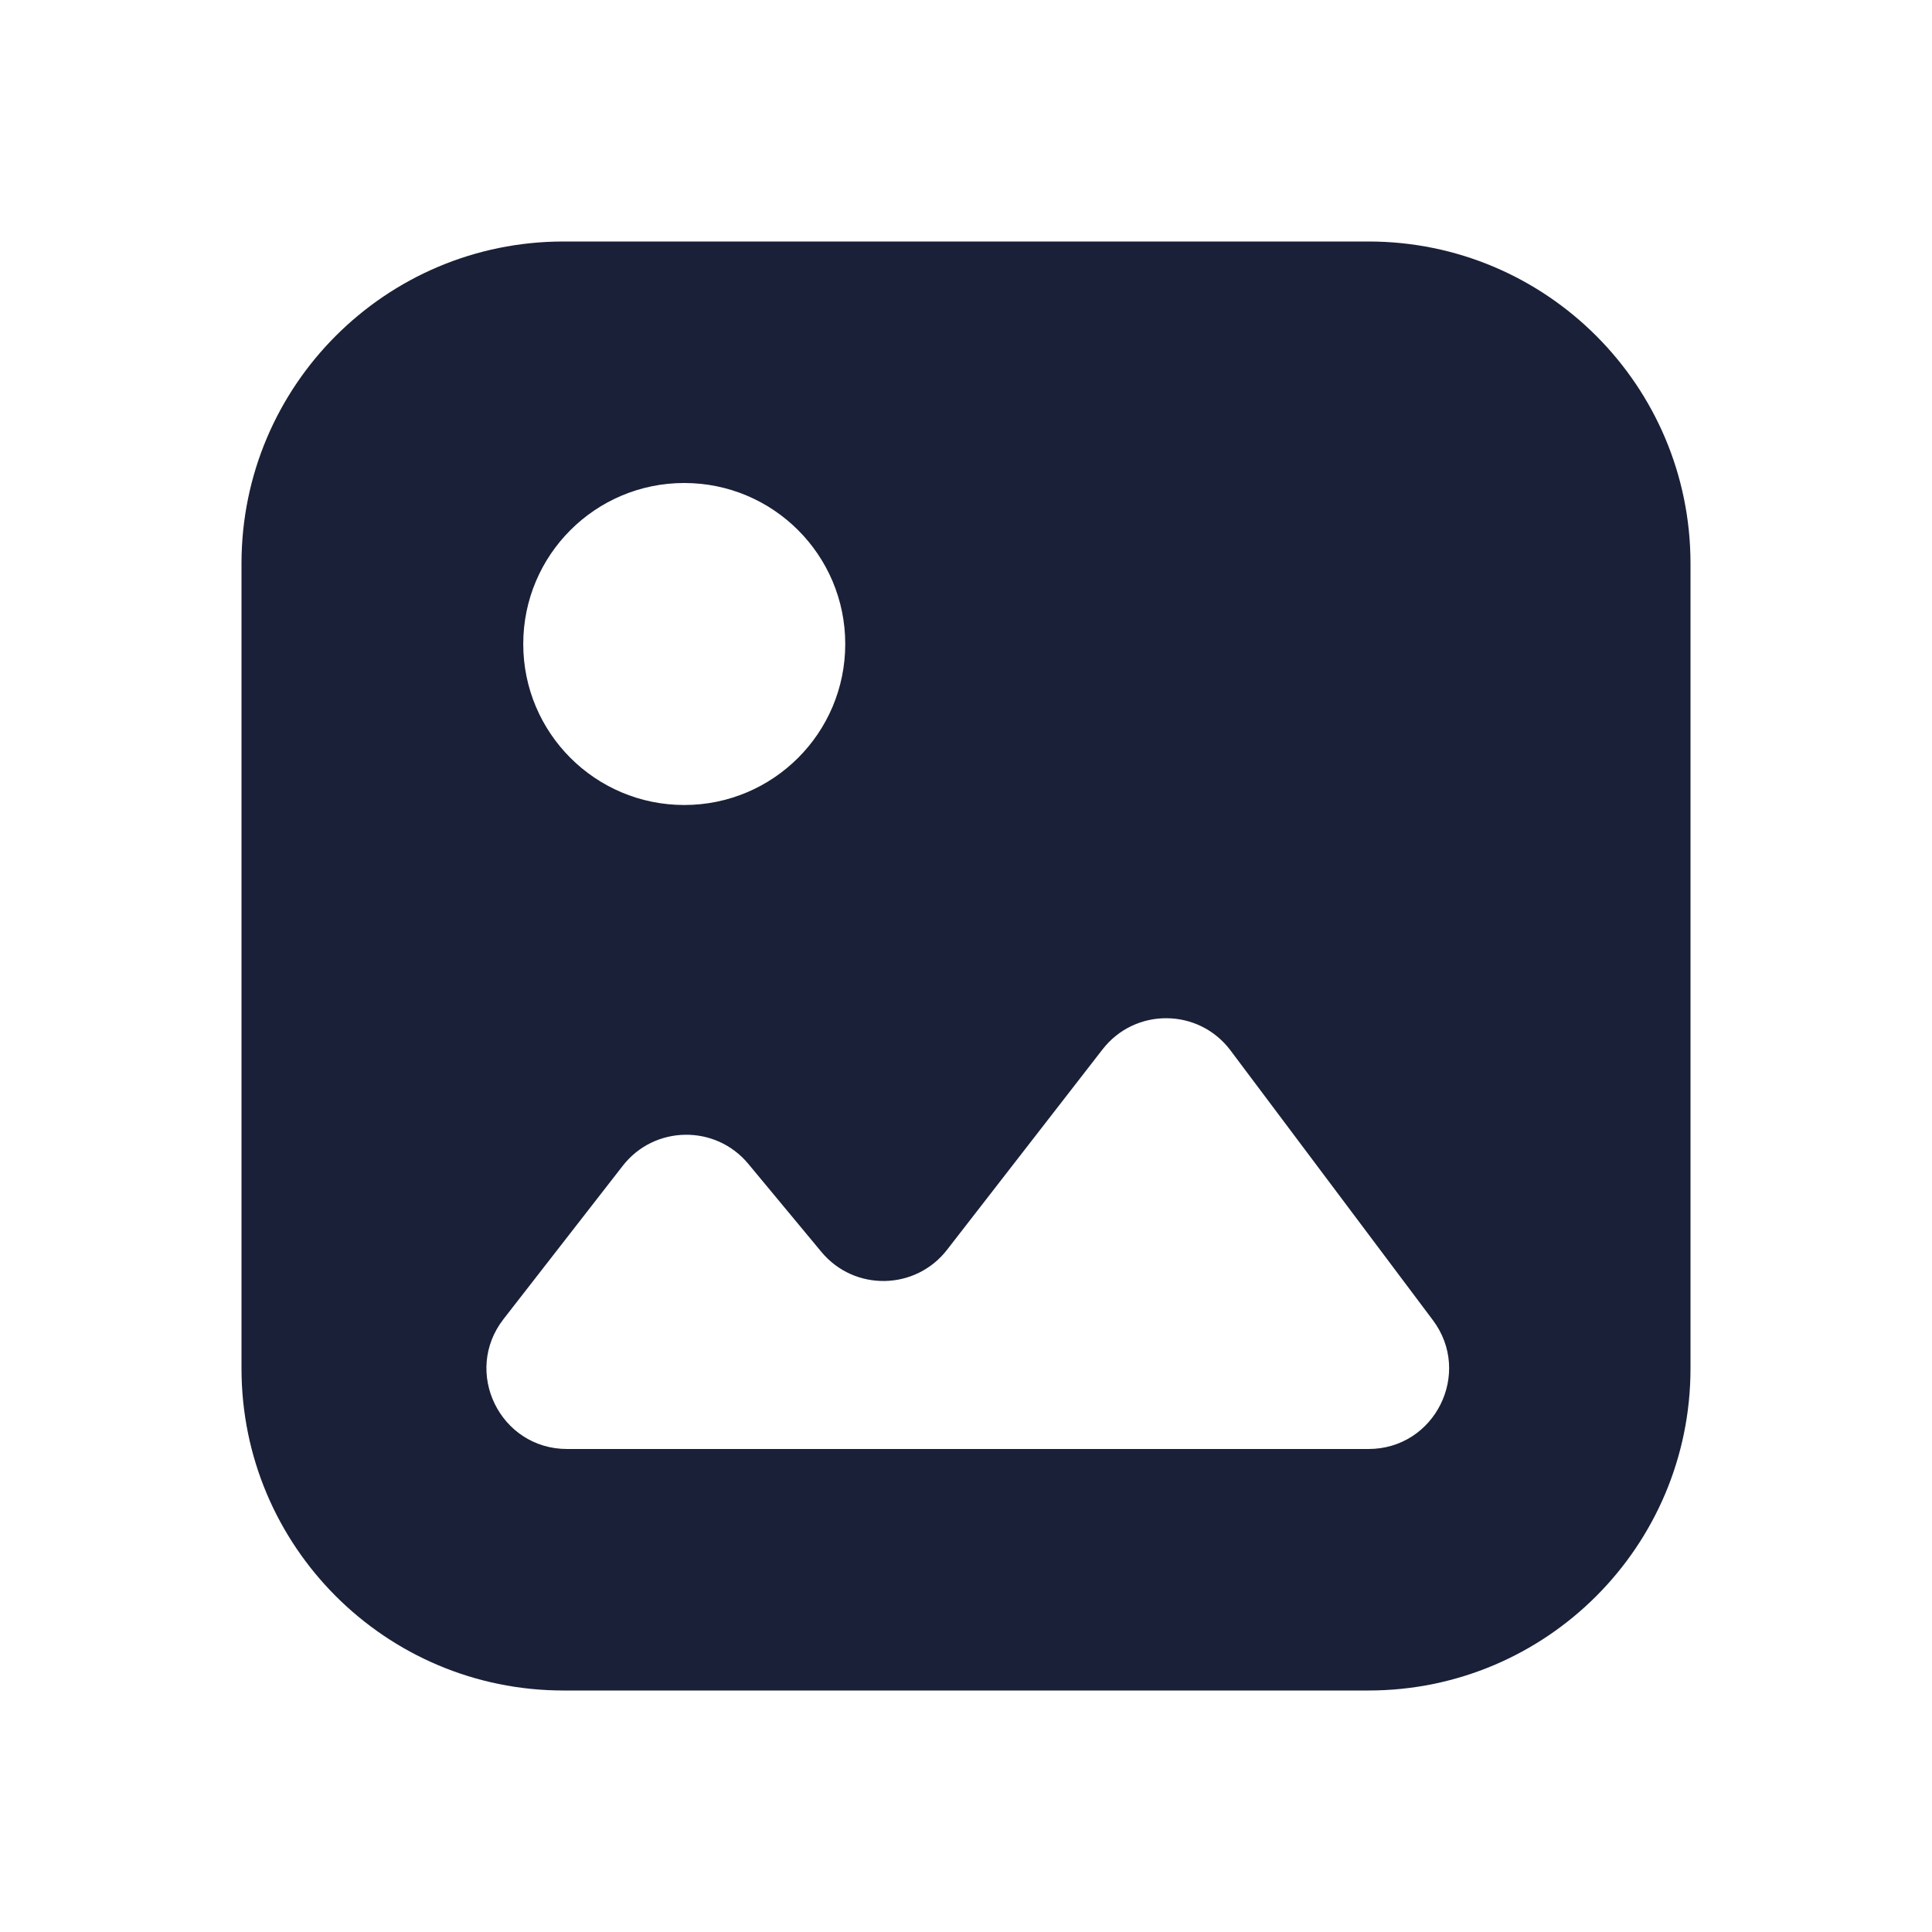<svg width="24" height="24" viewBox="0 0 24 24" fill="none" xmlns="http://www.w3.org/2000/svg">
<path fill-rule="evenodd" clip-rule="evenodd" d="M3 7C3 4.791 4.791 3 7 3H17C19.209 3 21 4.791 21 7V17C21 19.209 19.209 21 17 21H7C4.791 21 3 19.209 3 17V7ZM11.764 15.526C11.372 16.031 10.613 16.044 10.204 15.552L9.295 14.457C8.887 13.966 8.128 13.978 7.736 14.482L6.255 16.386C5.744 17.043 6.212 18 7.045 18H17C17.824 18 18.294 17.059 17.8 16.4L15.286 13.049C14.89 12.521 14.101 12.514 13.696 13.036L11.764 15.526ZM8.5 10C9.605 10 10.5 9.105 10.5 8C10.5 6.895 9.605 6 8.5 6C7.395 6 6.5 6.895 6.5 8C6.5 9.105 7.395 10 8.5 10Z" fill="#1A2037"/>
</svg>
